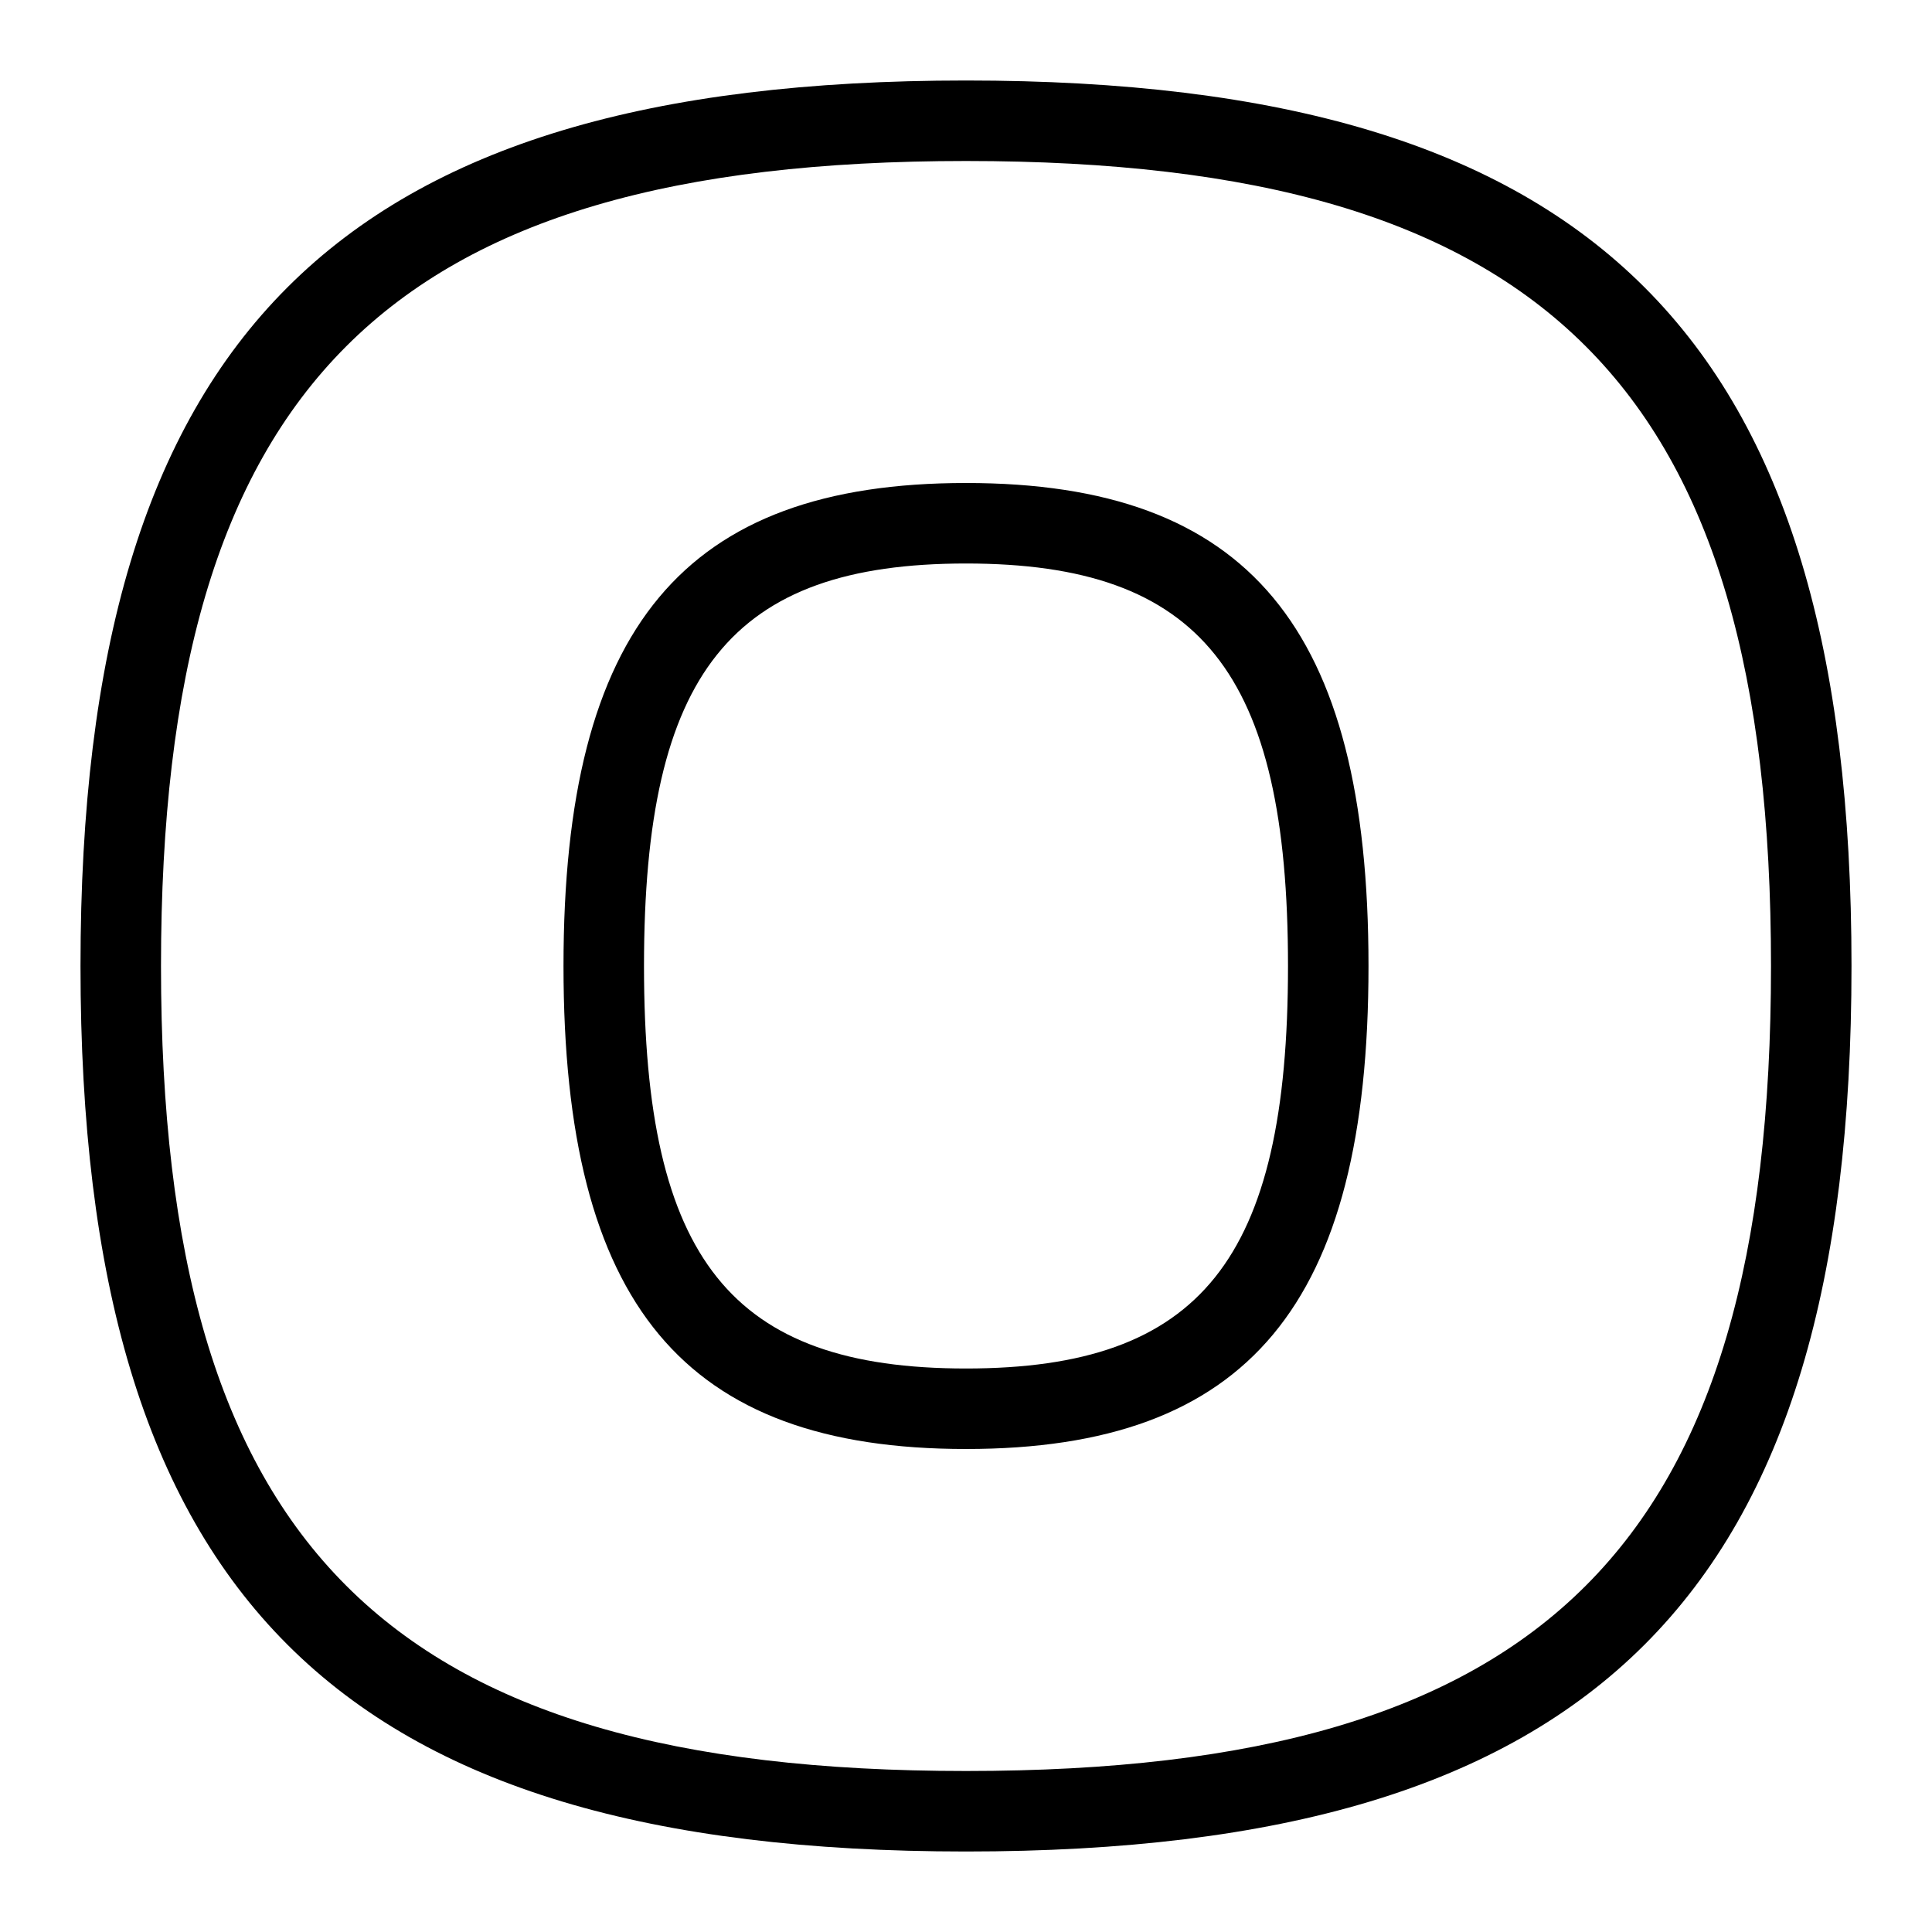 <svg id="Layer_1" viewBox="0 0 24 24" xmlns="http://www.w3.org/2000/svg" data-name="Layer 1"><path d="m12 1c-7.813 0-11 3.187-11 11s3.187 11 11 11 11-3.187 11-11-3.187-11-11-11zm0 21c-7.196 0-10-2.804-10-10s2.804-10 10-10 10 2.804 10 10-2.804 10-10 10zm0-16c-3.505 0-5 1.794-5 6s1.495 6 5 6 5-1.794 5-6-1.495-6-5-6zm0 11c-2.916 0-4-1.355-4-5s1.084-5 4-5 4 1.355 4 5-1.084 5-4 5z"/></svg>